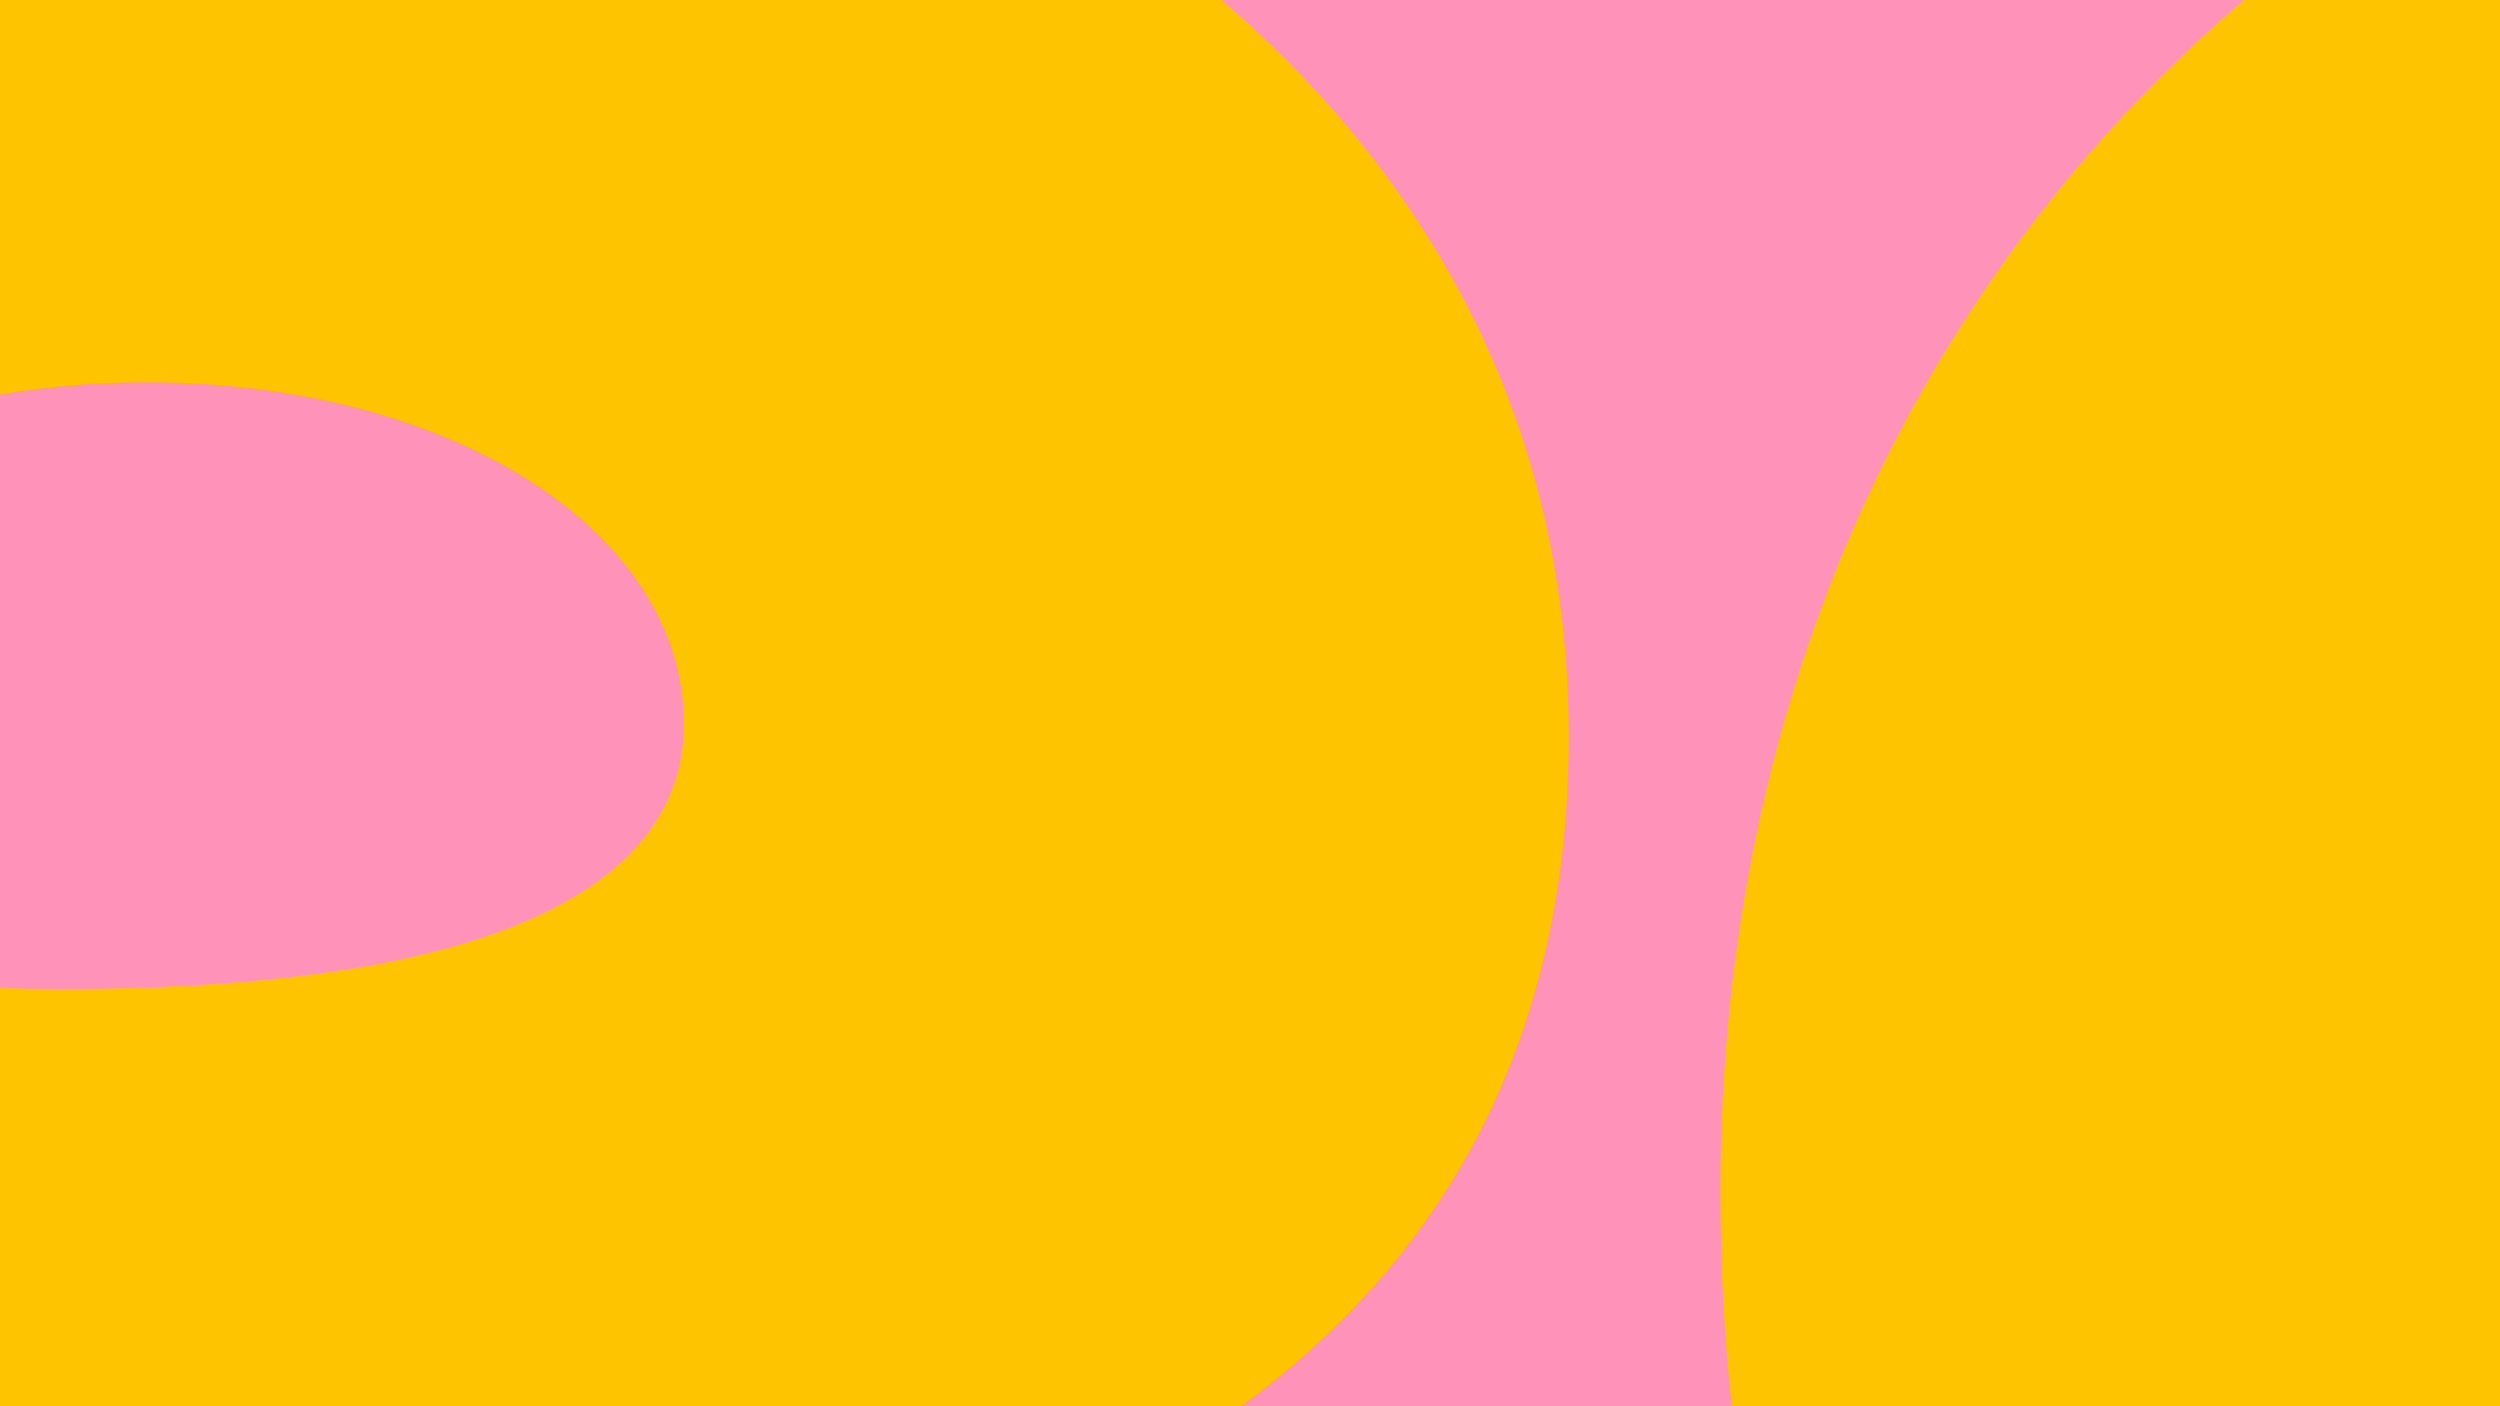 <svg width="1920" height="1080" viewBox="0 0 1920 1080" fill="none" xmlns="http://www.w3.org/2000/svg">
<g clip-path="url(#clip0_163_2327)">
<rect width="1920" height="1080" fill="#FF92B9"/>
<path fill-rule="evenodd" clip-rule="evenodd" d="M1329.97 1080H1920V-0L1722.98 -0C1479.44 208.231 1321.19 523.681 1321.19 914.755C1321.19 971.758 1324.14 1026.86 1329.97 1080ZM952.801 1080C1107.64 966.573 1204.71 800.216 1204.71 565.292C1204.71 326.018 1098.64 137.587 938.279 -0L0 -0V302.81C35.041 296.653 72.564 293.487 112.632 293.487C350.462 293.487 525.193 409.975 525.193 555.585C525.193 642.95 452.389 759.438 44.681 759.438C29.868 759.438 14.97 759.127 0 758.531V1080H952.801Z" fill="#FFC400"/>
</g>
<defs>
<clipPath id="clip0_163_2327">
<rect width="1920" height="1080" fill="white"/>
</clipPath>
</defs>
</svg>
